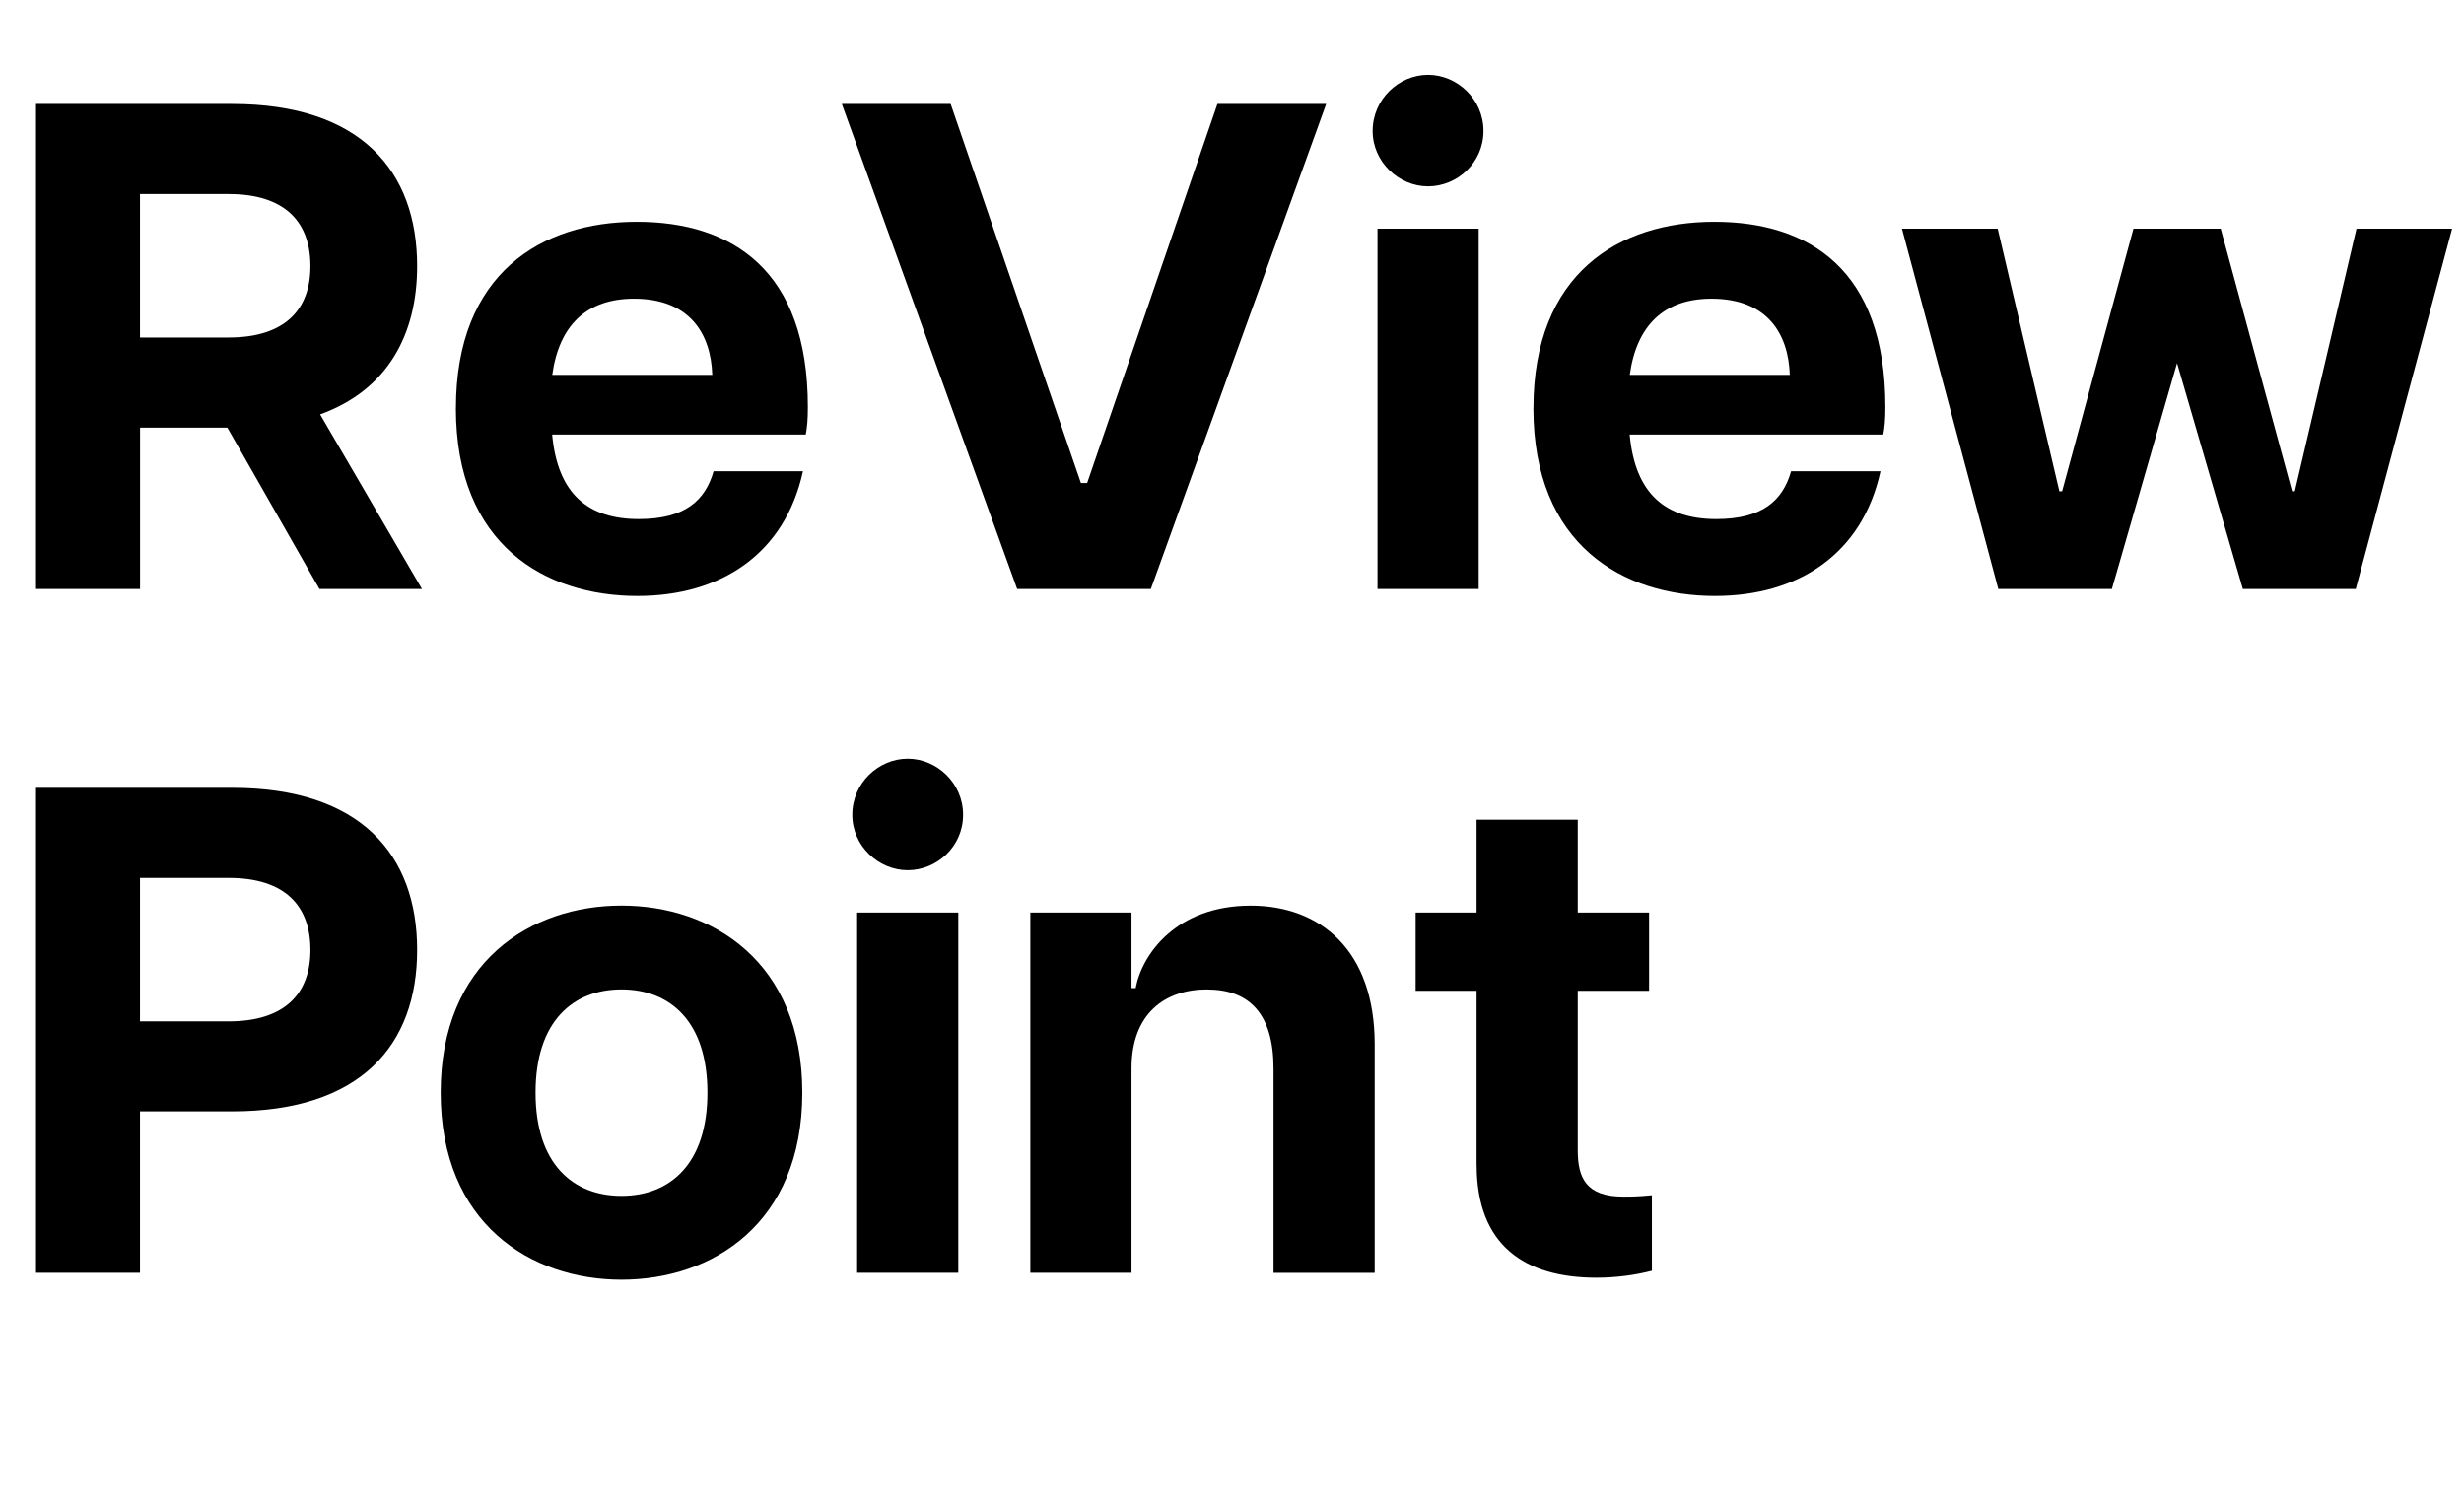<?xml version="1.0" encoding="UTF-8"?><svg id="uuid-a9130e62-0b28-4777-901f-f556be18ce08" xmlns="http://www.w3.org/2000/svg" viewBox="0 0 457.6 279.62"><path d="M6.69,19.31h36.42c23.93,0,34.36,12.48,34.36,30.11,0,12.74-5.53,23.03-18.02,27.54l18.92,32.43h-19.04l-17.11-29.98h-16.21v29.98H6.69V19.31ZM57.65,49.42c0-8.11-4.63-13.38-15.18-13.38h-16.47v26.64h16.47c10.55,0,15.18-5.28,15.18-13.25Z"/><path d="M84.67,75.8c0-24.96,15.83-34.61,33.58-34.61s31.78,9.01,31.78,34.36c0,2.44-.13,3.73-.39,5.15h-47.1c1.03,11.19,6.82,15.7,16.08,15.7,8.62,0,12.35-3.47,13.9-8.88h16.6c-3.35,15.31-15.18,23.16-30.75,23.16-16.99,0-33.71-9.39-33.71-34.87ZM132.28,69.62c-.26-7.72-4.25-14.15-14.54-14.15-8.75,0-13.9,4.89-15.18,14.15h29.72Z"/><path d="M156.35,19.31h20.2l24.19,70.39h1.16l24.19-70.39h20.2l-32.56,90.07h-24.83l-32.56-90.07Z"/><path d="M254.92,24.32c0-5.92,4.89-10.42,10.29-10.42s10.29,4.5,10.29,10.42-4.89,10.29-10.29,10.29-10.29-4.5-10.29-10.29ZM255.82,42.47h18.79v66.91h-18.79V42.47Z"/><path d="M284.78,75.8c0-24.96,15.83-34.61,33.58-34.61s31.78,9.01,31.78,34.36c0,2.44-.13,3.73-.39,5.15h-47.1c1.03,11.19,6.82,15.7,16.08,15.7,8.62,0,12.35-3.47,13.9-8.88h16.6c-3.35,15.31-15.18,23.16-30.75,23.16-16.99,0-33.71-9.39-33.71-34.87ZM332.39,69.62c-.26-7.72-4.25-14.15-14.54-14.15-8.75,0-13.9,4.89-15.18,14.15h29.72Z"/><path d="M353.24,42.47h17.76l11.45,48.77h.51l13.25-48.77h16.21l13.25,48.77h.51l11.45-48.77h17.76l-17.89,66.91h-20.97l-12.22-41.95-12.1,41.95h-21.1l-17.89-66.91Z"/><path d="M6.69,146.31h36.42c23.93,0,34.36,12.48,34.36,30.11s-10.42,29.98-34.36,29.98h-17.11v29.98H6.69v-90.07ZM57.65,176.42c0-8.11-4.63-13.38-15.18-13.38h-16.47v26.64h16.47c10.55,0,15.18-5.28,15.18-13.25Z"/><path d="M81.84,202.92c0-24.32,16.73-34.74,33.58-34.74s33.58,10.42,33.58,34.74-16.73,34.74-33.58,34.74-33.58-10.42-33.58-34.74ZM131.38,202.92c0-13.25-6.95-19.17-15.96-19.17s-15.96,5.92-15.96,19.17,6.95,19.17,15.96,19.17,15.96-5.92,15.96-19.17Z"/><path d="M158.28,151.32c0-5.92,4.89-10.42,10.29-10.42s10.29,4.5,10.29,10.42-4.89,10.29-10.29,10.29-10.29-4.5-10.29-10.29ZM159.18,169.47h18.79v66.91h-18.79v-66.91Z"/><path d="M224.17,183.75c-7.85,0-14.03,4.5-14.03,14.67v37.96h-18.79v-66.91h18.79v14.03h.77c1.16-6.3,7.59-15.31,21.36-15.31,13,0,23.03,8.36,23.03,25.74v42.46h-18.79v-37.96c0-10.17-4.5-14.67-12.35-14.67Z"/><path d="M274.22,216.31v-32.3h-11.32v-14.54h11.32v-17.24h18.79v17.24h13.25v14.54h-13.25v29.6c0,5.15,1.54,8.62,8.49,8.62,1.42,0,2.57,0,5.28-.26v14.03c-2.96.77-6.56,1.29-10.29,1.29-13.38,0-22.26-6.05-22.26-20.97Z"/></svg>